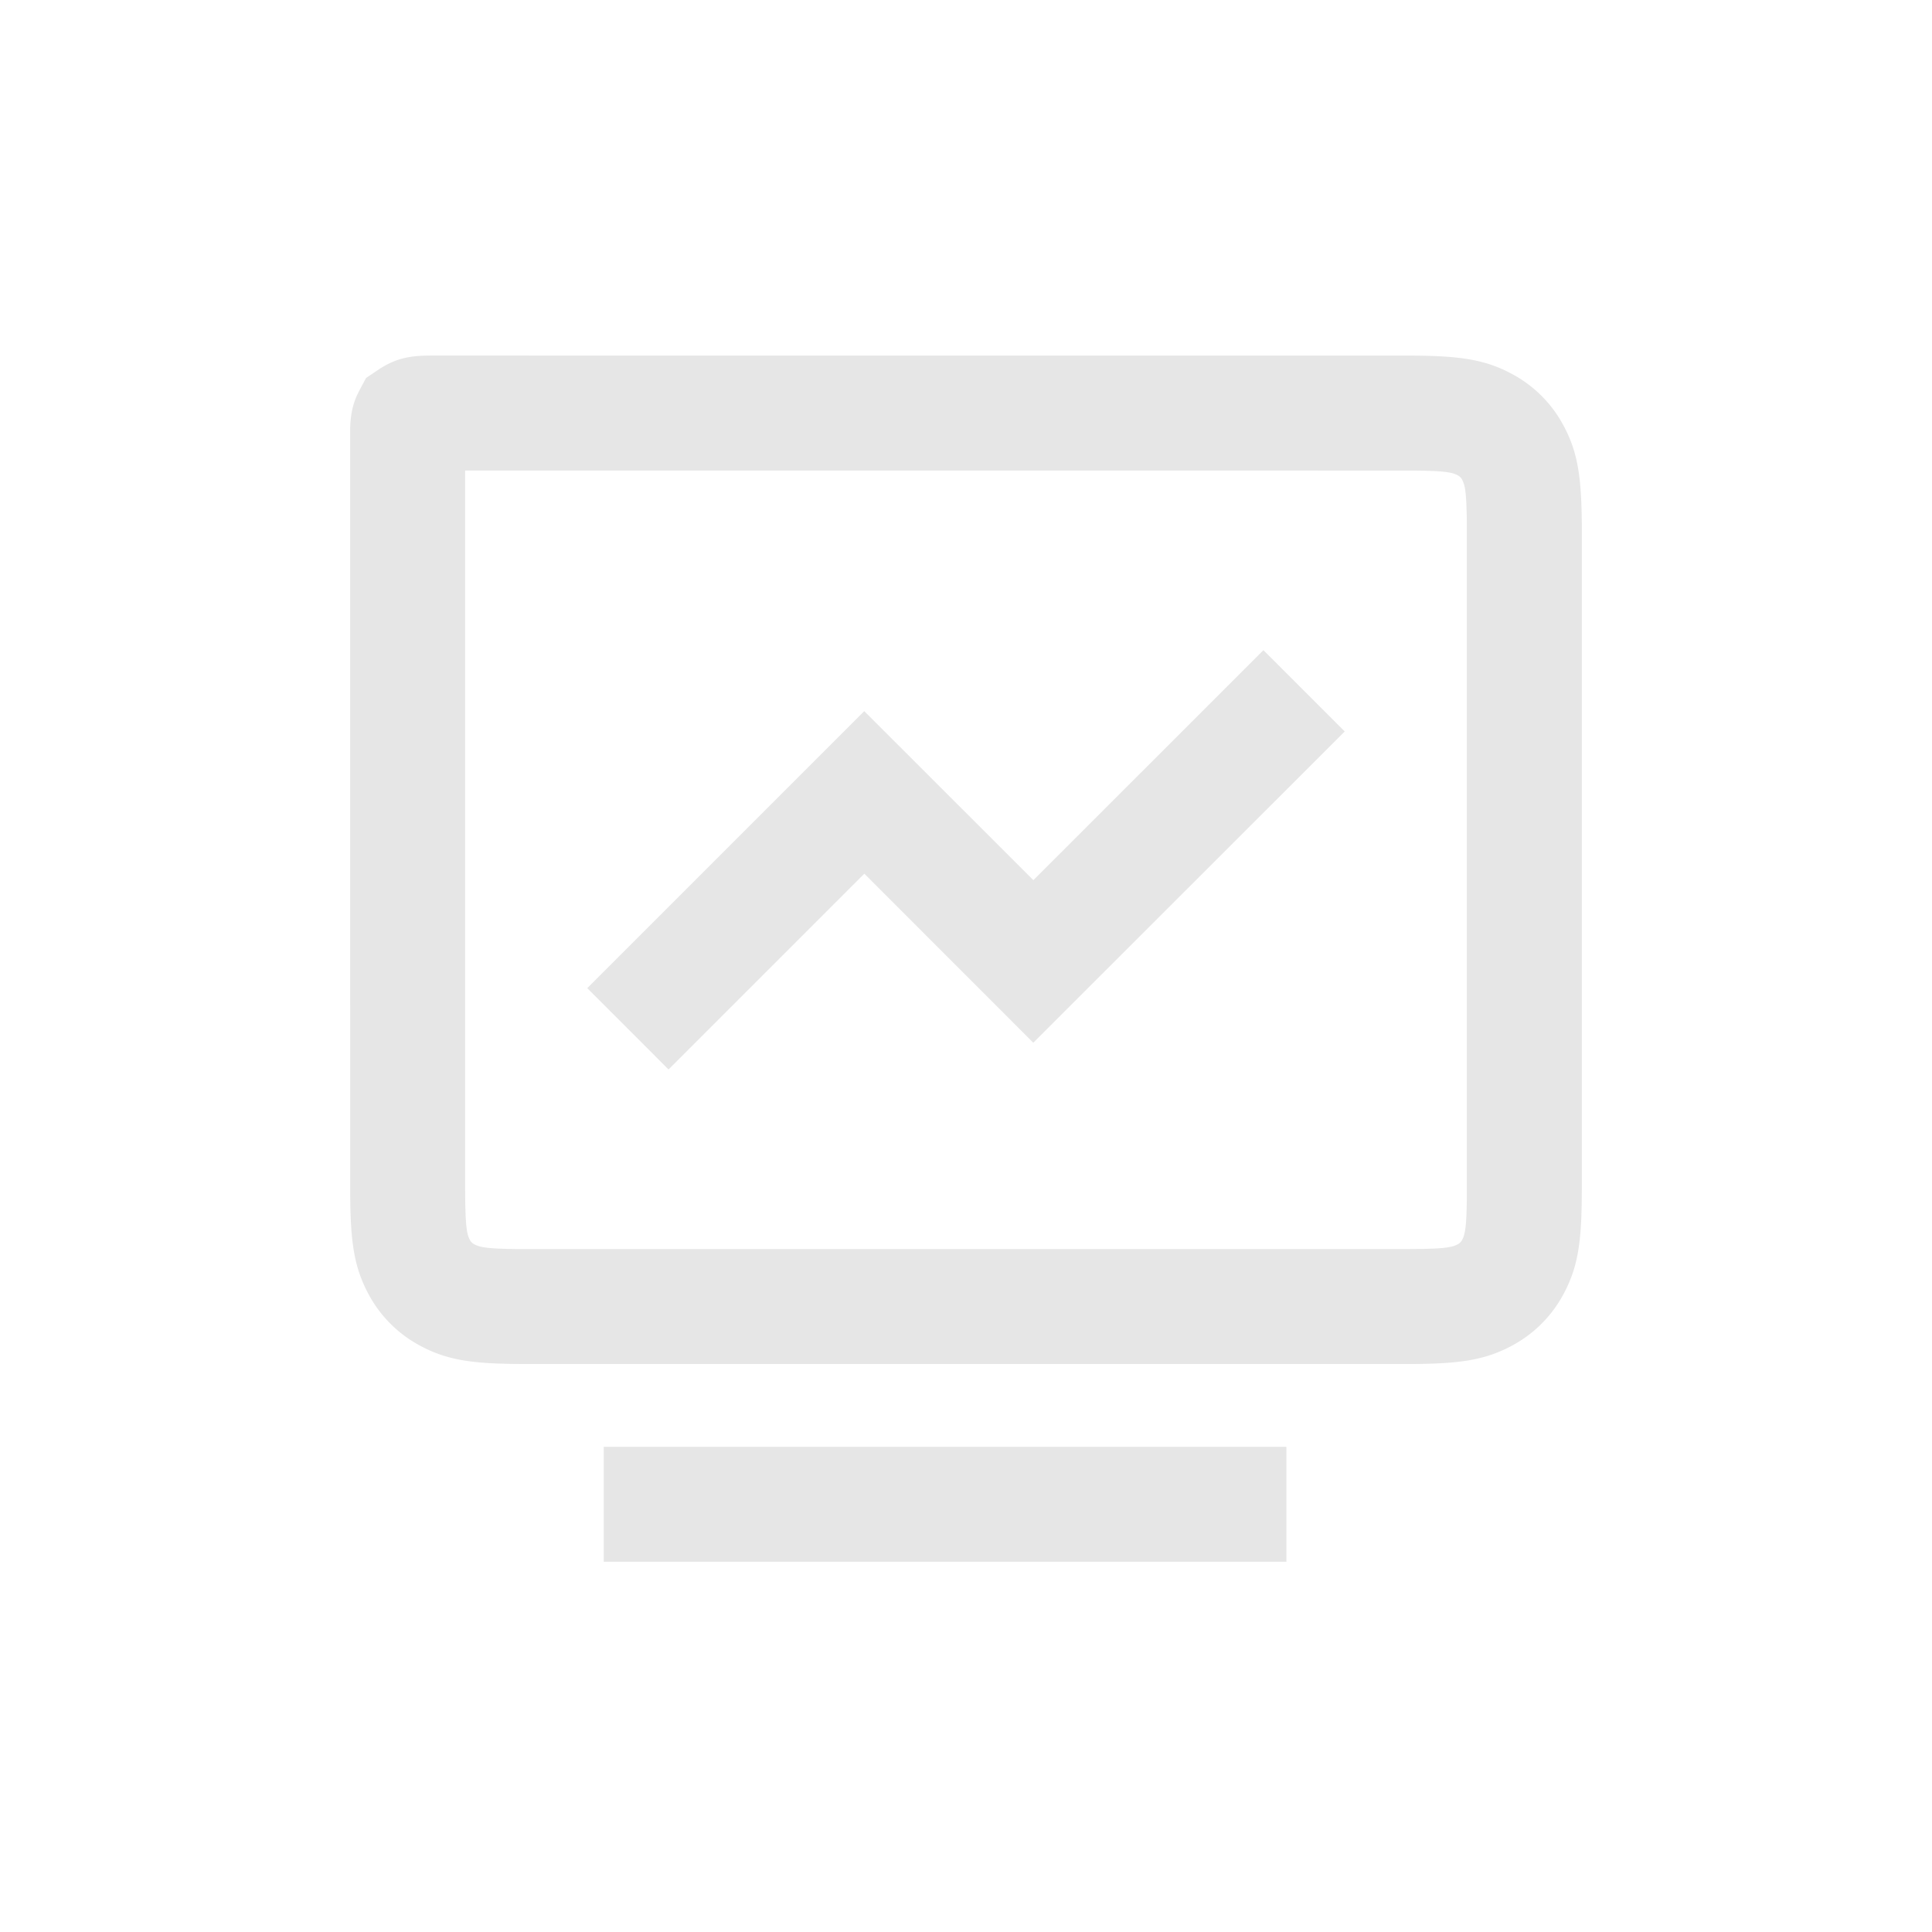 <svg xmlns="http://www.w3.org/2000/svg" viewBox="0 0 1024 1024"><path fill="#E6E6E6" d="M228.109 188.454 749.248 188.48C774.515 188.646 787.468 190.758 801.293 198.157A66.33 66.33 0 0 1 828.71 225.574C835.712 238.63 837.965 250.918 838.336 273.702L838.4 277.812V629.977L838.336 637.99 838.144 645.21C837.389 663.488 834.893 674.304 828.71 685.85A66.33 66.33 0 0 1 801.293 713.267C788.288 720.23 776.038 722.51 753.485 722.893L749.133 722.944 278.579 722.957 270.566 722.893 263.347 722.688C245.07 721.946 234.266 719.45 222.707 713.268A66.33 66.33 0 0 1 195.29 685.85C188.326 672.845 186.048 660.608 185.664 638.042L185.613 633.69 185.587 227.789A54.912 54.912 0 0 1 185.843 222.822C186.24 218.214 187.264 213.862 189.184 209.587L190.438 207.027 194.022 200.333 200.282 196.122C208.512 190.566 215.565 188.8 225.152 188.492L228.109 188.455ZM246.528 249.382V629.875L246.605 638.643 246.81 644.903 247.13 649.535 247.437 651.904 247.603 652.902 248 654.592 248.23 655.309 248.742 656.563 248.998 657.113A5.402 5.402 0 0 0 250.675 659.073L251.443 659.546 252.544 660.058 253.85 660.518 255.437 660.902 256.358 661.082 258.534 661.376 261.235 661.619 264.474 661.8 268.39 661.925 273.075 662.016 745.318 662.029 754.074 661.952 758.45 661.824 762.061 661.67 764.979 661.427 767.36 661.12 769.229 660.762 770.752 660.326 771.392 660.083 772.57 659.546A5.402 5.402 0 0 0 774.528 657.882L774.988 657.114 775.502 656.013 775.96 654.72 776.347 653.12 776.512 652.198 776.832 650.022 777.062 647.322 777.242 644.096 777.37 640.166 777.446 635.482 777.46 278.042 777.395 272.794 777.19 266.522 776.87 261.888 776.563 259.52 776.397 258.534 776 256.832 775.77 256.128 775.258 254.861 775.002 254.31A5.44 5.44 0 0 0 772.557 251.877L772.007 251.597 771.404 251.34 770.035 250.867 769.242 250.662 767.36 250.304 766.246 250.138 763.648 249.882 760.422 249.677 754.227 249.472 749.043 249.408 246.515 249.382ZM669.658 344.602 712.73 387.699 547.66 552.666 458.113 463.066 354.33 566.836 311.258 523.737 458.074 376.922 547.712 466.509 669.658 344.589ZM681.818 766.848V827.776H320V766.848H681.818Z"></path></svg>